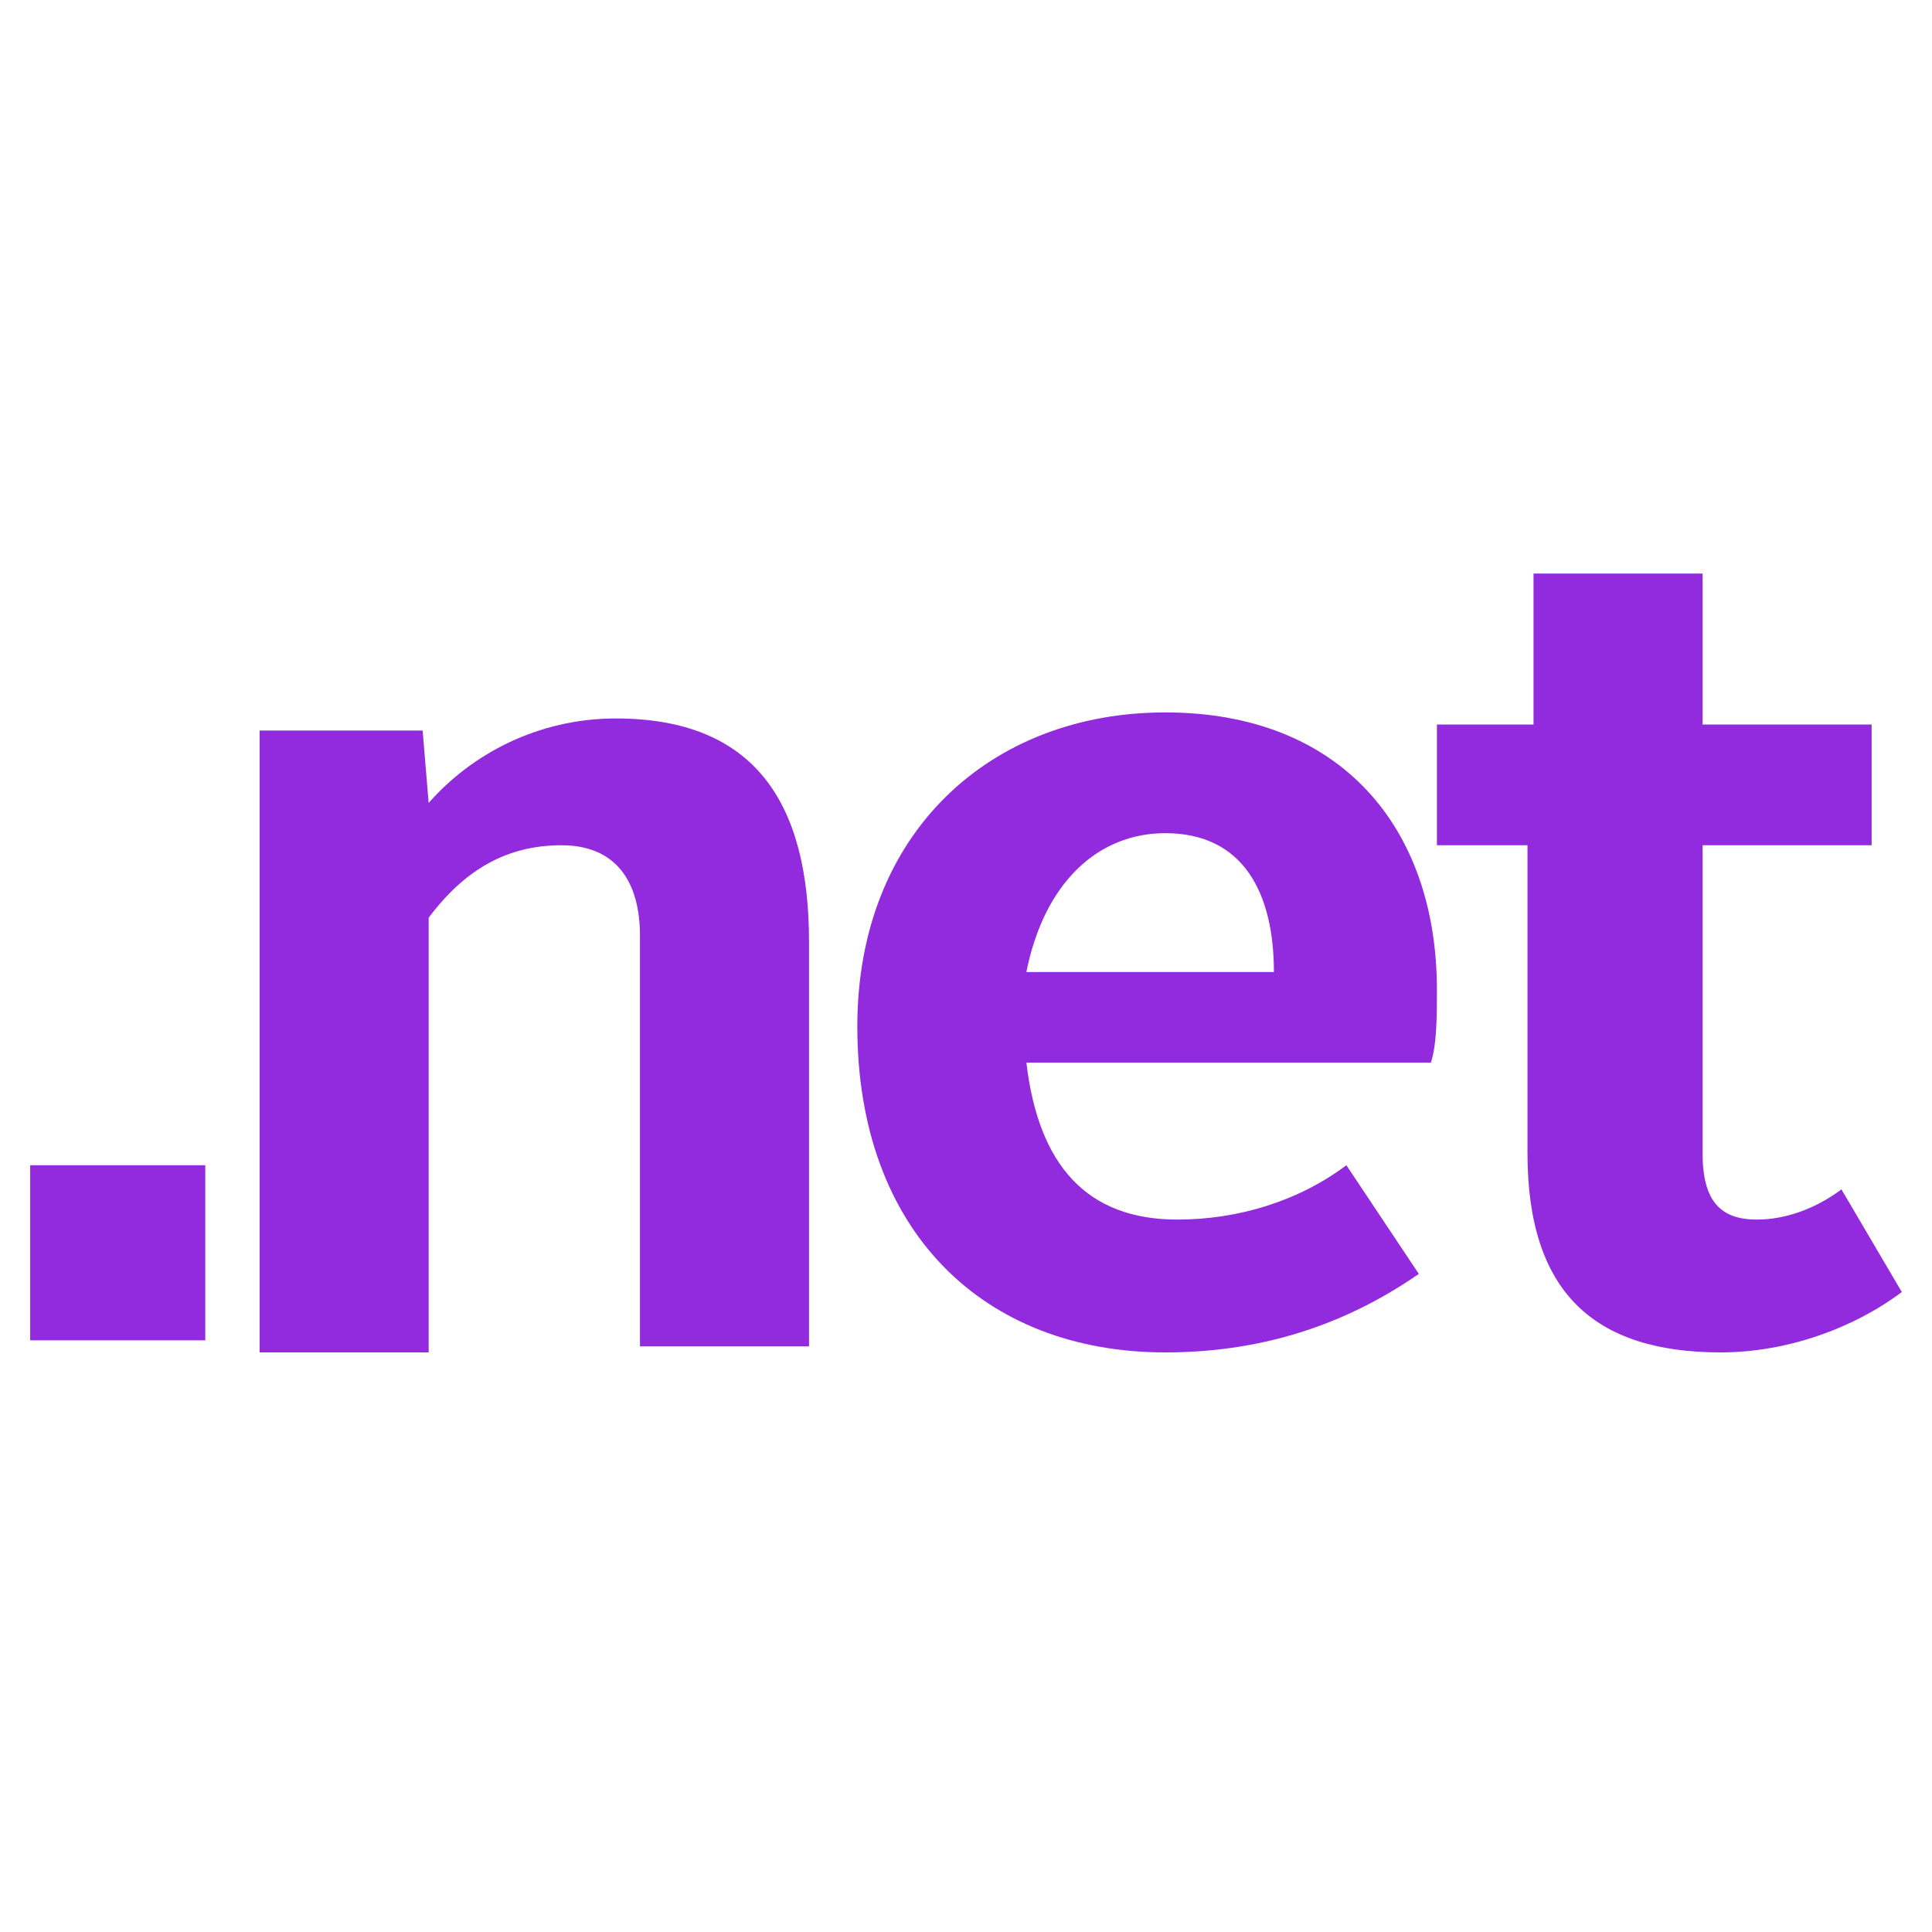 <?xml version="1.0" encoding="utf-8"?>
<!-- Generator: Adobe Illustrator 19.1.0, SVG Export Plug-In . SVG Version: 6.00 Build 0)  -->
<svg version="1.1" id="Layer_1" xmlns="http://www.w3.org/2000/svg" xmlns:xlink="http://www.w3.org/1999/xlink" x="0px" y="0px"
	 viewBox="0 0 32 32" style="enable-background:new 0 0 32 32;" xml:space="preserve">
<style type="text/css">
	.st0{fill:#922ADD;}
</style>
<g>
	<path class="st0" d="M0.5,19.3h2.9v2.9H0.5V19.3z"/>
	<path class="st0" d="M4.3,12.1H7l0.1,1.2c0.7-0.8,1.8-1.4,3.1-1.4c2.3,0,3.2,1.4,3.2,3.7v6.7h-2.8v-6.8c0-0.9-0.4-1.5-1.3-1.5
		c-0.9,0-1.6,0.4-2.2,1.2v7.2H4.3V12.1z"/>
	<path class="st0" d="M19.3,11.8c2.9,0,4.5,1.9,4.5,4.6c0,0.4,0,0.9-0.1,1.2H17c0.2,1.7,1,2.6,2.5,2.6c1,0,2-0.3,2.8-0.9l1.2,1.8
		c-1.3,0.9-2.7,1.3-4.2,1.3c-3,0-5.1-2-5.1-5.4C14.2,13.8,16.4,11.8,19.3,11.8z M17,16.1h4.1c0-1.3-0.5-2.3-1.8-2.3
		C18.2,13.8,17.3,14.6,17,16.1z"/>
	<path class="st0" d="M25.4,14h-1.6v-2h1.6V9.5h2.8v2.5h2.8v2h-2.8v5.1c0,0.8,0.3,1.1,0.9,1.1c0.5,0,1-0.2,1.4-0.5l1,1.7
		c-0.8,0.6-1.9,1-3,1c-2.1,0-3.2-1-3.2-3.3V14z"/>
</g>
</svg>
